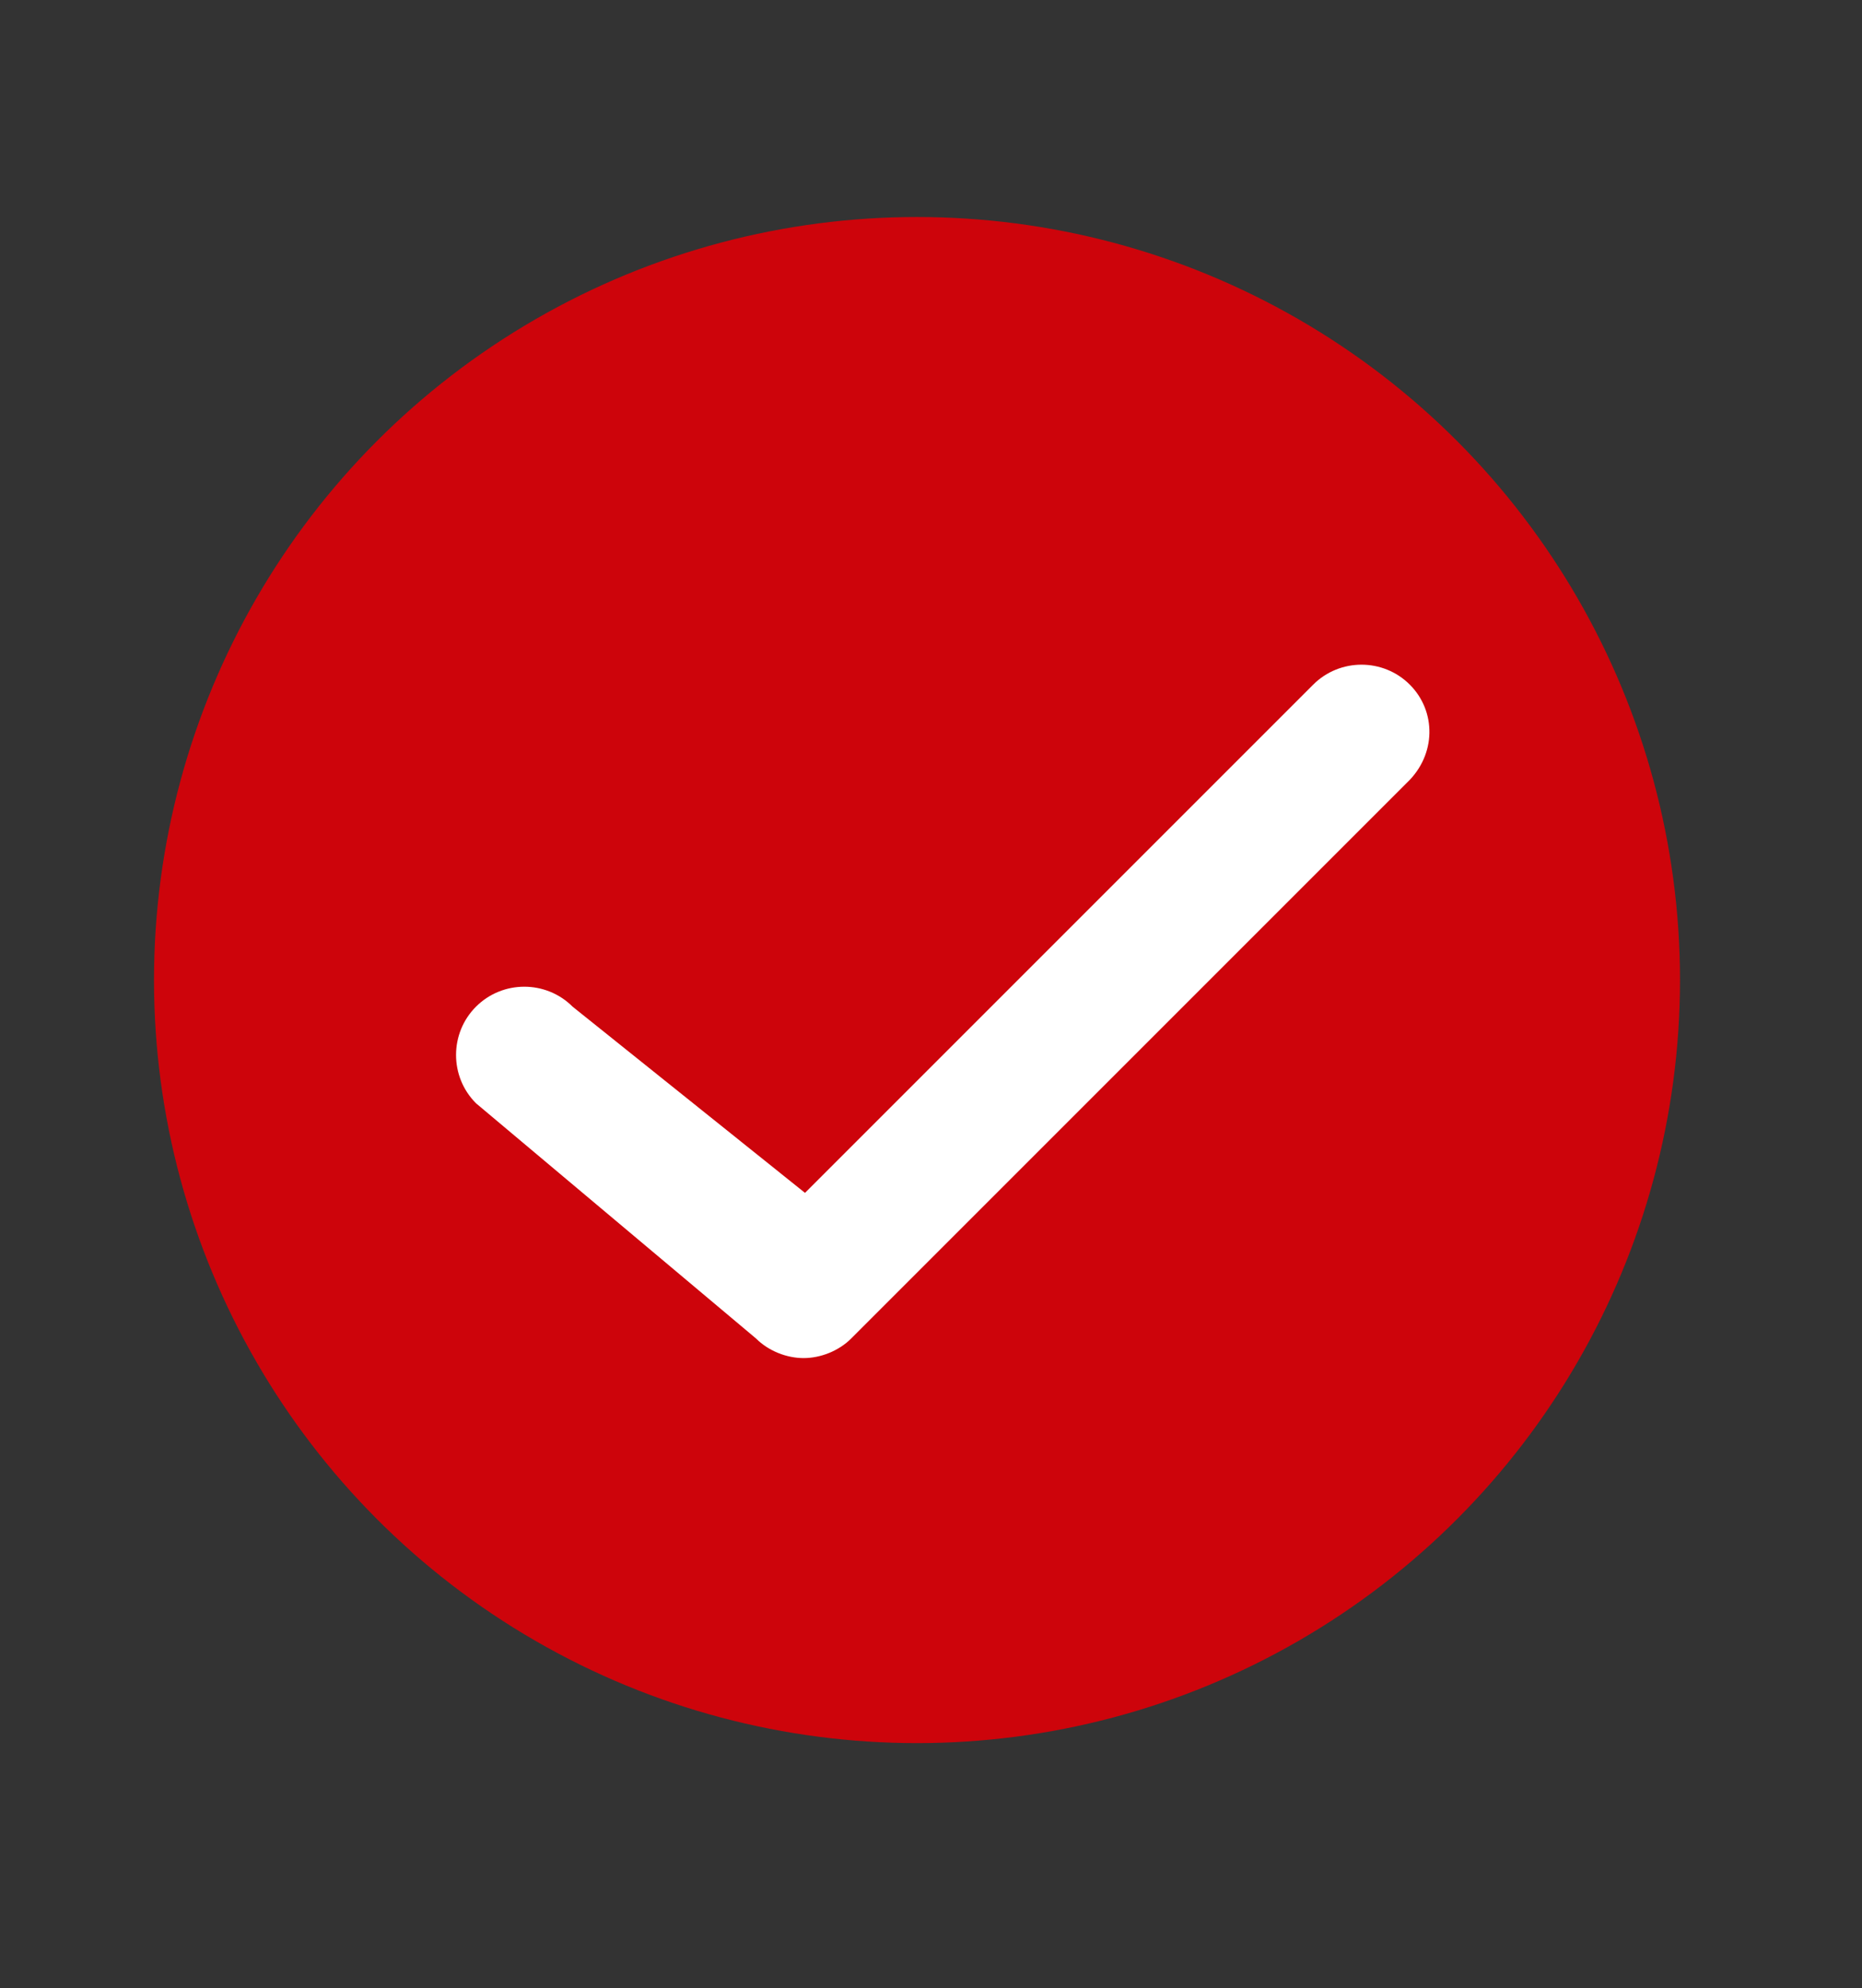 <?xml version="1.0" encoding="utf-8"?>
<!-- Generator: Adobe Illustrator 19.0.1, SVG Export Plug-In . SVG Version: 6.00 Build 0)  -->
<svg version="1.1" id="Layer_1" xmlns="http://www.w3.org/2000/svg" xmlns:xlink="http://www.w3.org/1999/xlink" x="0px" y="0px"
	 viewBox="0 0 133 142" style="enable-background:new 0 0 133 142;" xml:space="preserve" preserveAspectRatio="xMinYMid">
<rect x="0" y="0" width="133" height="142" fill="#333333" stroke="none"/>
<style type="text/css">
	.st0{fill:#cd040b;}
	.st1{fill:#FFFFFF;}
</style>
<g>
	<circle id="XMLID_2101_" class="st0" cx="65.5" cy="70" r="54.5"/>
	<path id="XMLID_2100_" class="st1" d="M100.7,48.9c-1.9-1.9-5-1.9-6.9,0L57.5,85.2L40.9,71.9c-1.9-1.9-5-1.9-6.9,0
		c-1.9,1.9-1.9,5,0,6.9l20,16.8c0.9,0.9,2.2,1.4,3.4,1.4c1.2,0,2.5-0.5,3.4-1.4l39.7-39.7C102.6,53.9,102.6,50.8,100.7,48.9z"/>
</g>
</svg>
